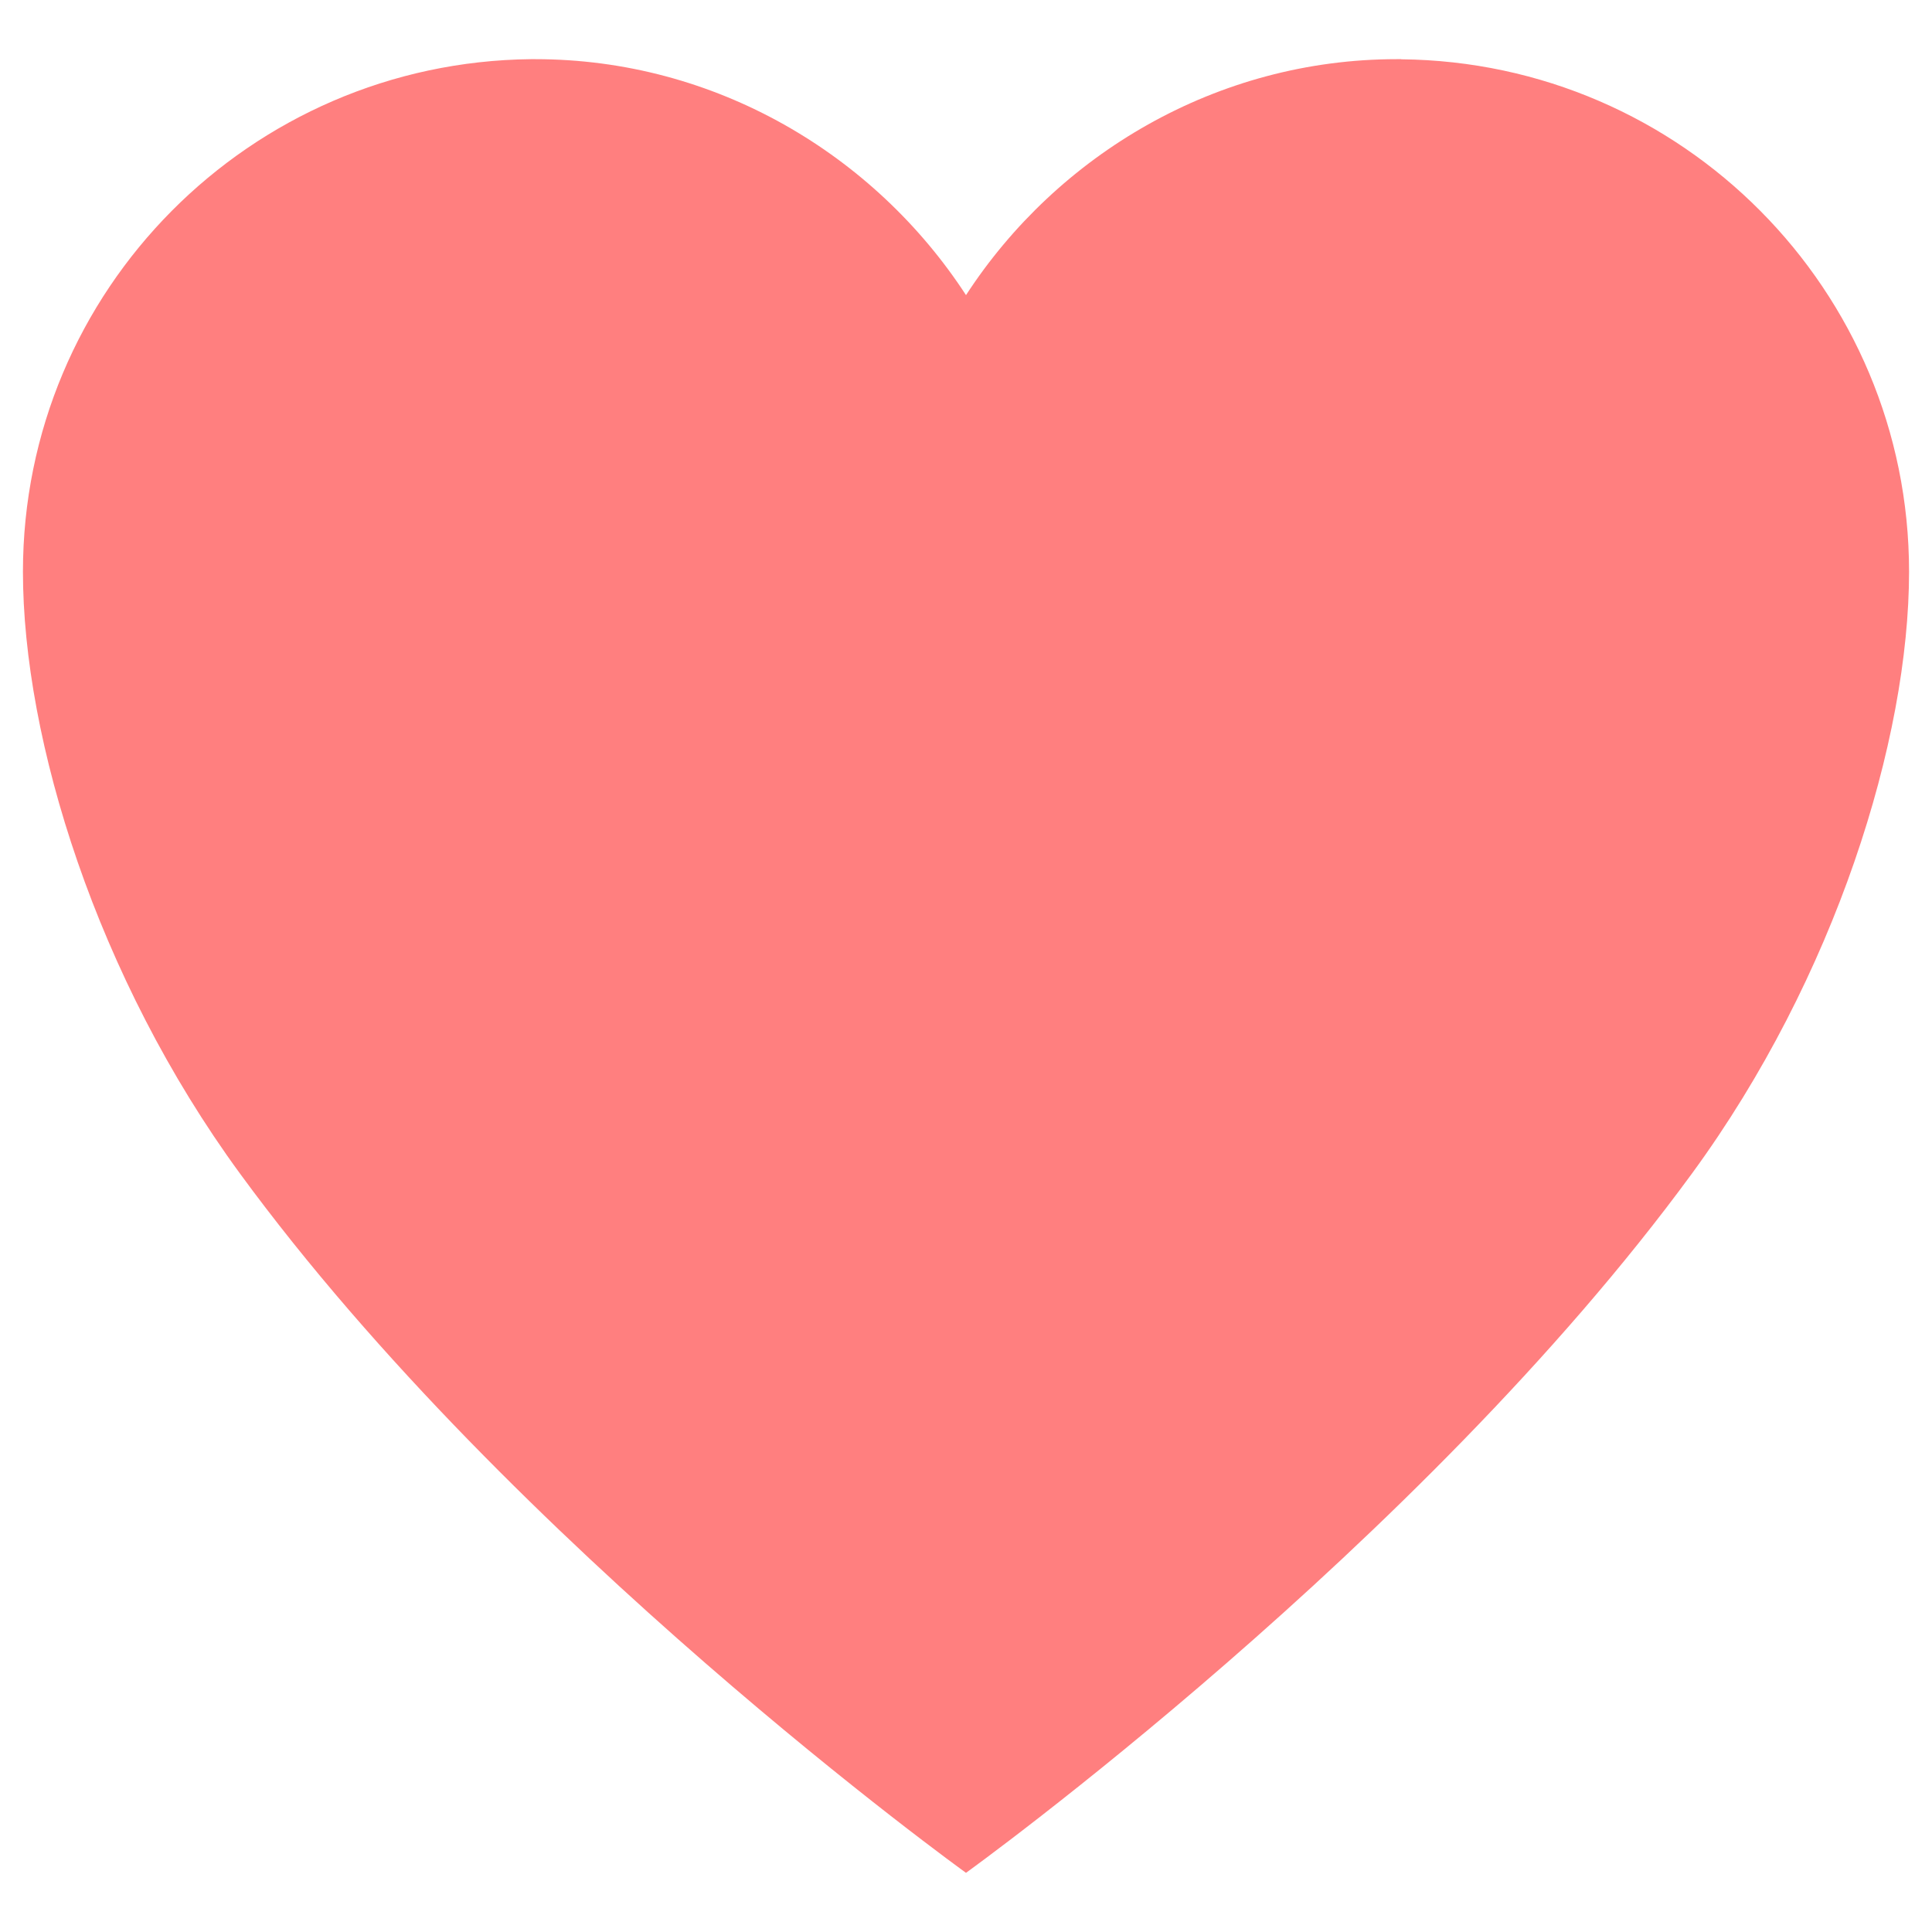 <svg xmlns="http://www.w3.org/2000/svg" width="16" height="16" viewBox="0 0 16 16"><path fill="red" d="M11.604.49h-.037c-1.49 0-2.81.79-3.567 1.954C7.242 1.28 5.924.49 4.433.49h-.037C2.072.515.19 2.403.19 4.735c0 1.39.61 3.36 1.796 4.982C4.246 12.807 8 15.51 8 15.51s3.754-2.704 6.014-5.794C15.2 8.094 15.81 6.123 15.81 4.734c0-2.332-1.882-4.22-4.206-4.243z" opacity=".5"/></svg>